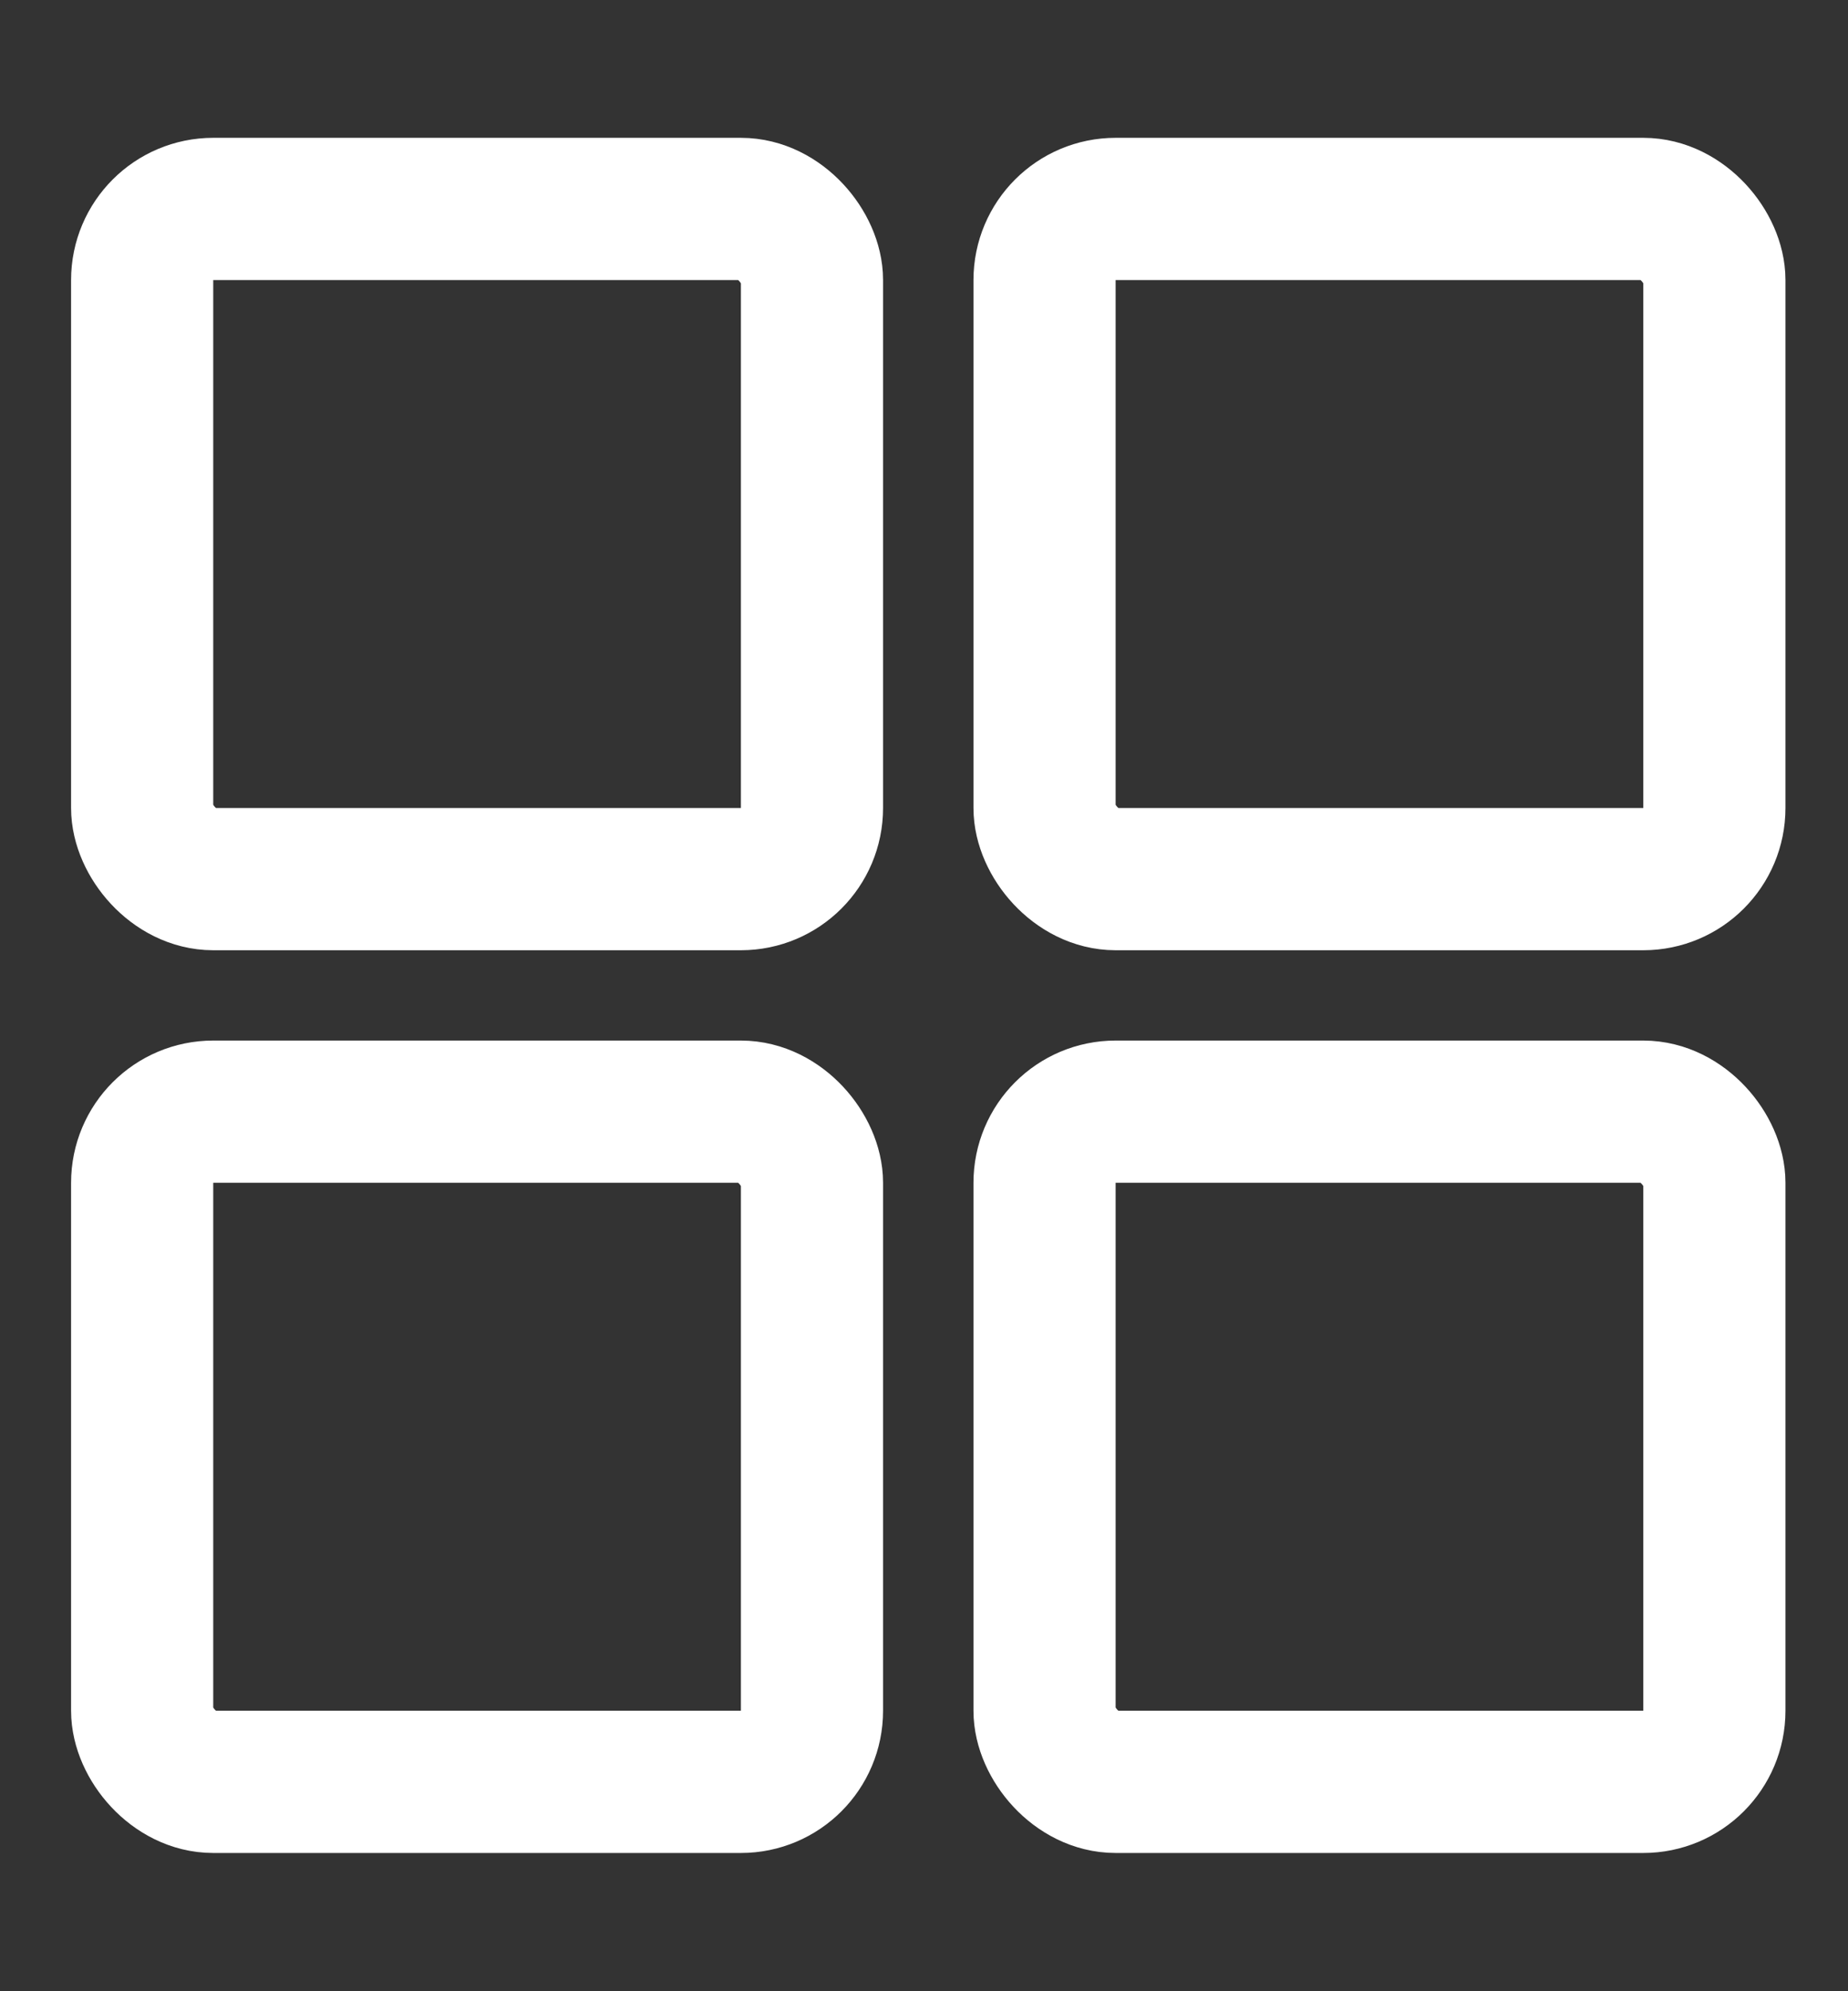 <svg width="13" height="14" viewBox="0 0 13 14" fill="none" xmlns="http://www.w3.org/2000/svg">
<rect x="0" y="0" width="13" height="14" fill="#333333" stroke="none"/>
<rect x="7.348" y="1.469" width="4.712" height="4.712" rx="0.5" stroke="white"/>
<rect x="1" y="1.469" width="4.712" height="4.712" rx="0.5" stroke="white"/>
<rect x="1" y="7.816" width="4.712" height="4.712" rx="0.5" stroke="white"/>
<rect x="7.348" y="7.816" width="4.712" height="4.712" rx="0.5" stroke="white"/>
</svg>
